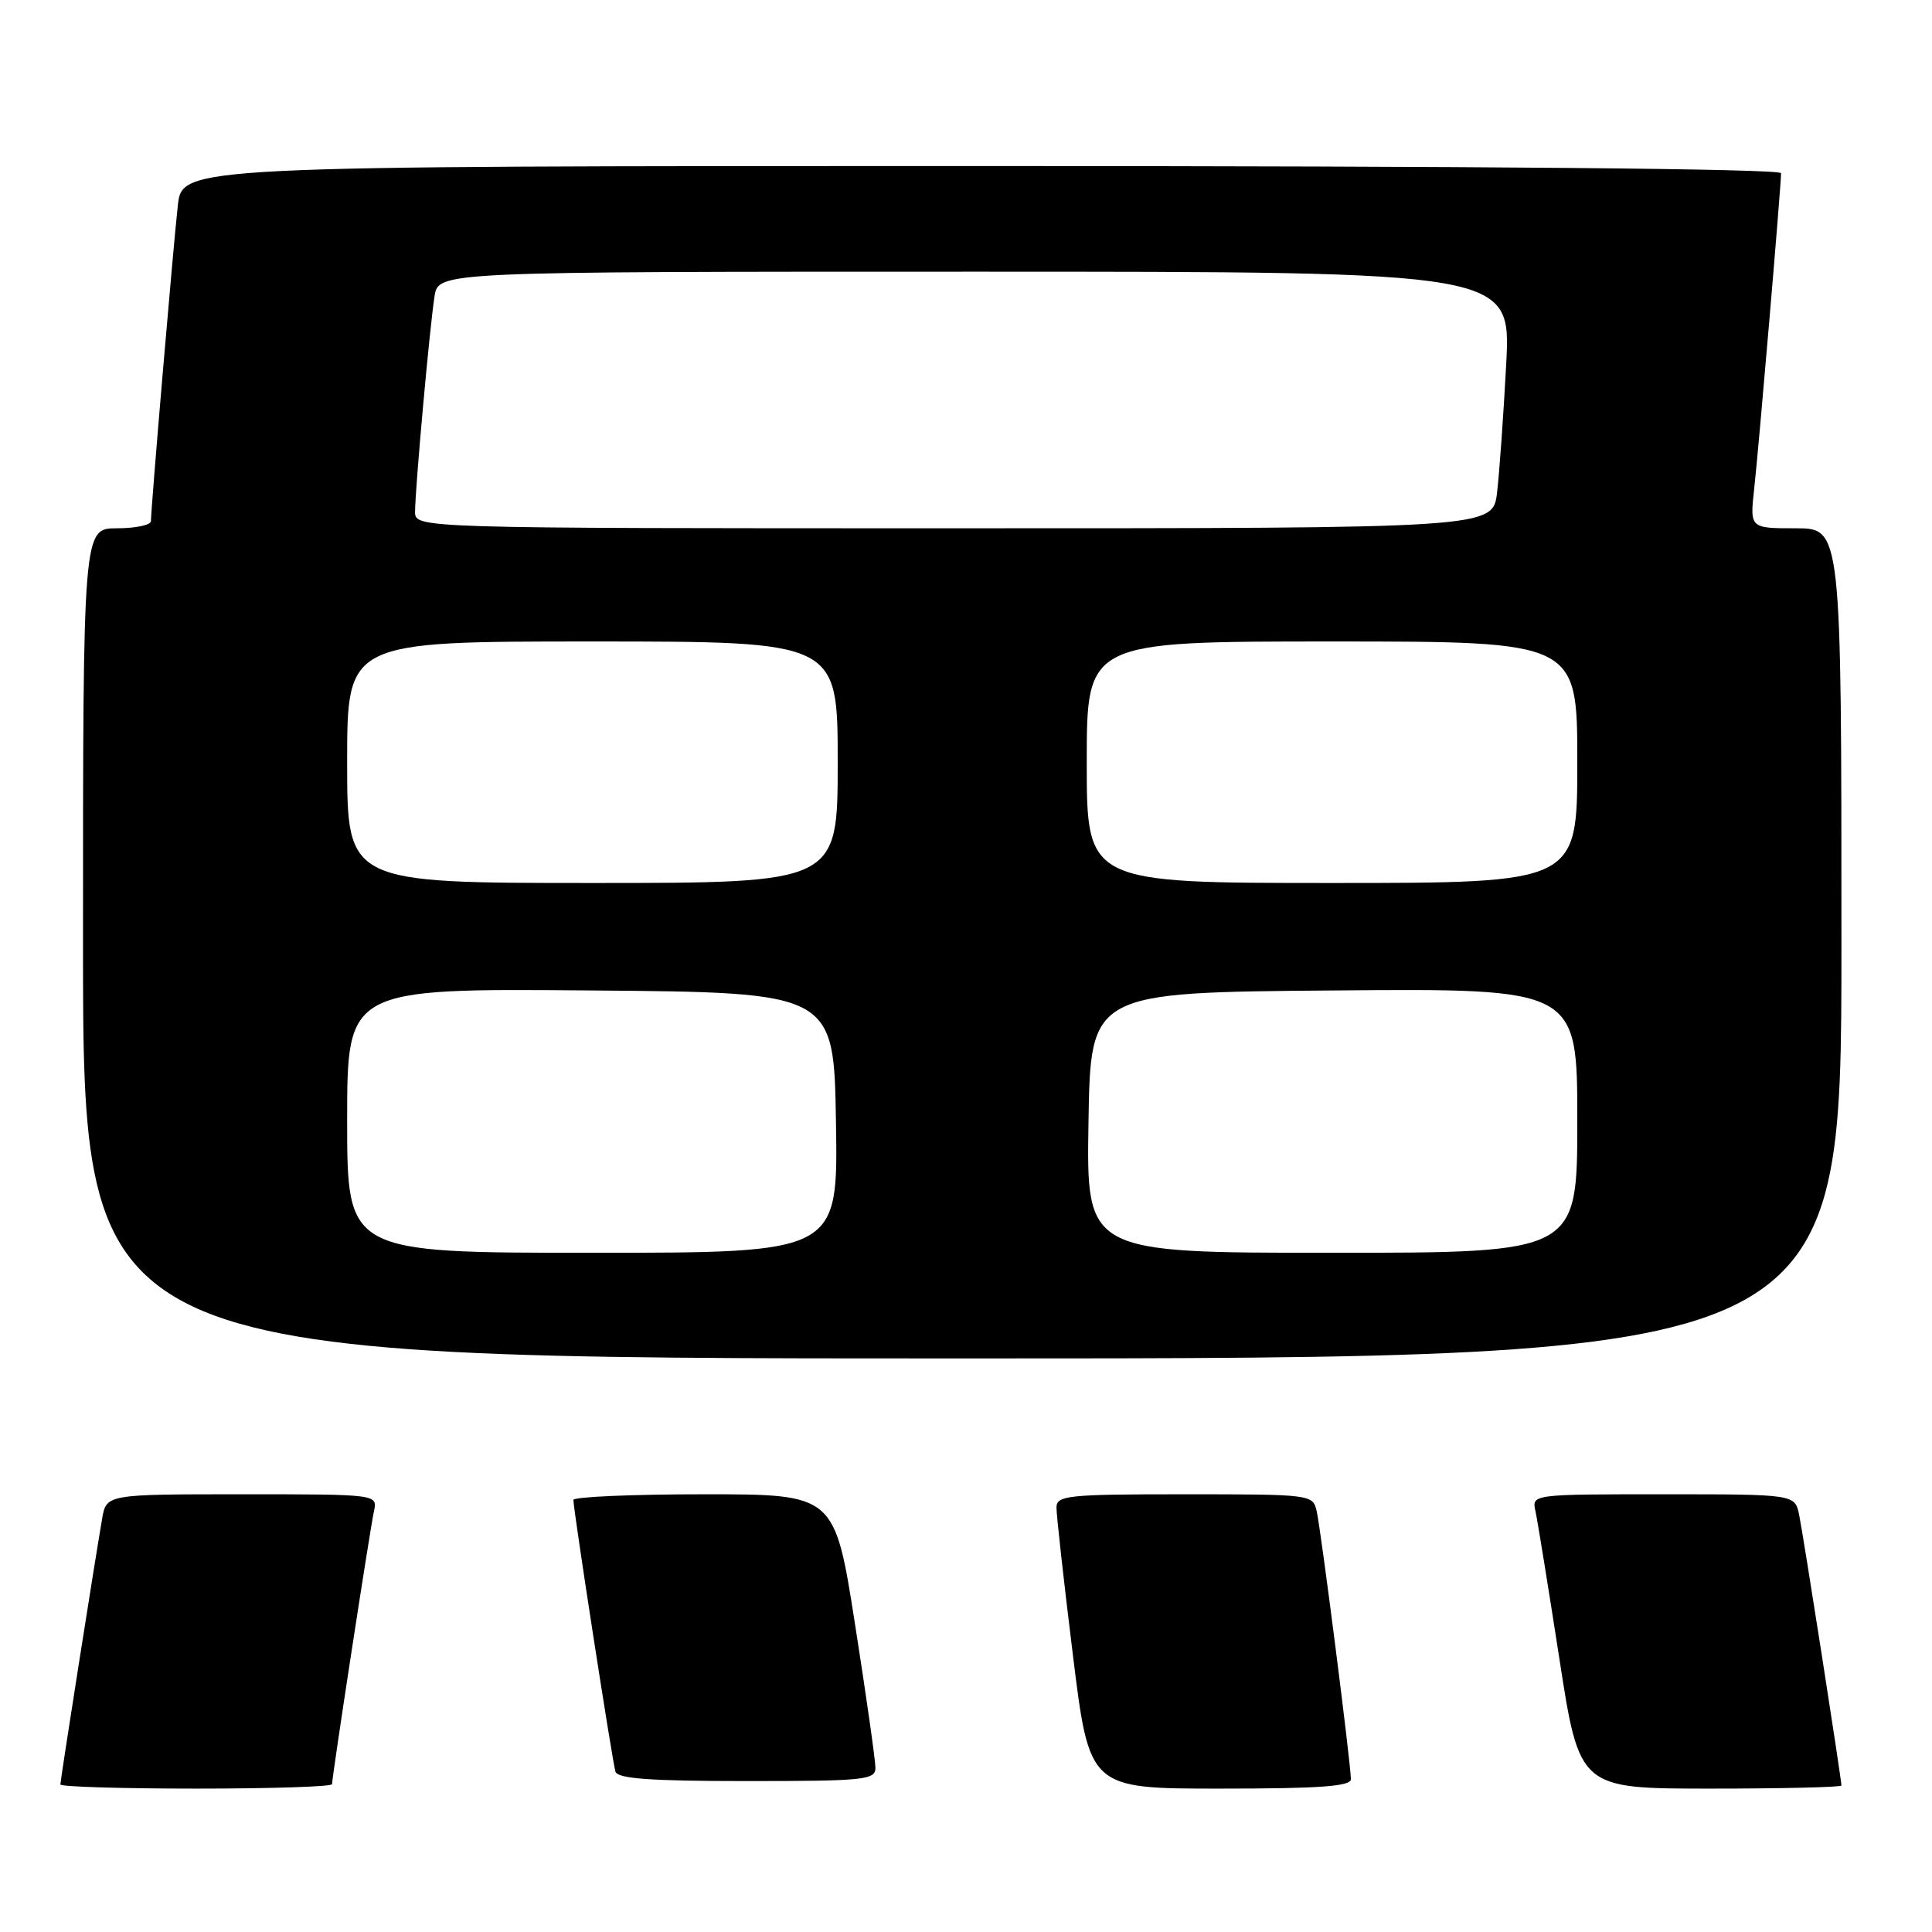 <?xml version="1.0" encoding="UTF-8" standalone="no"?>
<!DOCTYPE svg PUBLIC "-//W3C//DTD SVG 1.1//EN" "http://www.w3.org/Graphics/SVG/1.1/DTD/svg11.dtd" >
<svg xmlns="http://www.w3.org/2000/svg" xmlns:xlink="http://www.w3.org/1999/xlink" version="1.1" viewBox="0 0 256 256">
 <g >
 <path fill="currentColor"
d=" M 44.00 236.41 C 44.00 235.40 49.03 202.62 49.55 200.25 C 50.04 198.00 50.04 198.00 32.06 198.00 C 14.09 198.00 14.09 198.00 13.53 201.25 C 12.53 207.06 8.00 235.88 8.00 236.45 C 8.00 236.75 16.10 237.00 26.00 237.00 C 35.90 237.00 44.00 236.74 44.00 236.41 Z  M 179.00 235.75 C 179.00 233.77 175.04 202.75 174.47 200.25 C 173.97 198.03 173.77 198.00 156.98 198.00 C 141.48 198.00 140.00 198.15 139.99 199.75 C 139.98 200.71 140.95 209.49 142.16 219.25 C 144.34 237.00 144.34 237.00 161.67 237.00 C 174.87 237.00 179.00 236.70 179.00 235.75 Z  M 244.00 236.59 C 244.00 235.76 238.95 203.41 238.40 200.75 C 237.84 198.00 237.84 198.00 220.40 198.00 C 202.96 198.00 202.96 198.00 203.46 200.25 C 203.73 201.49 205.15 210.26 206.62 219.75 C 209.28 237.00 209.28 237.00 226.64 237.00 C 236.19 237.00 244.00 236.81 244.00 236.59 Z  M 116.00 234.25 C 116.00 233.29 114.79 224.74 113.30 215.25 C 110.60 198.00 110.60 198.00 93.30 198.00 C 83.79 198.00 75.99 198.34 75.98 198.75 C 75.96 199.96 81.13 233.38 81.55 234.75 C 81.84 235.69 86.22 236.00 98.97 236.00 C 114.52 236.00 116.00 235.85 116.00 234.25 Z  M 244.00 125.00 C 244.00 70.00 244.00 70.00 237.93 70.00 C 231.86 70.00 231.86 70.00 232.44 64.75 C 233.05 59.30 236.00 24.62 236.00 22.95 C 236.00 22.36 196.30 22.00 130.07 22.00 C 24.14 22.00 24.14 22.00 23.56 27.25 C 22.95 32.70 20.00 67.38 20.00 69.05 C 20.00 69.57 17.98 70.00 15.50 70.00 C 11.00 70.00 11.00 70.00 11.00 125.00 C 11.00 180.00 11.00 180.00 127.50 180.00 C 244.00 180.00 244.00 180.00 244.00 125.00 Z  M 46.00 148.49 C 46.00 130.97 46.00 130.97 78.25 131.24 C 110.50 131.50 110.50 131.50 110.77 148.75 C 111.05 166.00 111.05 166.00 78.52 166.00 C 46.00 166.00 46.00 166.00 46.00 148.49 Z  M 144.23 148.75 C 144.50 131.50 144.50 131.50 176.75 131.24 C 209.00 130.97 209.00 130.97 209.00 148.49 C 209.00 166.00 209.00 166.00 176.48 166.00 C 143.95 166.00 143.95 166.00 144.23 148.75 Z  M 46.00 101.00 C 46.00 85.00 46.00 85.00 78.50 85.00 C 111.00 85.00 111.00 85.00 111.00 101.00 C 111.00 117.00 111.00 117.00 78.50 117.00 C 46.00 117.00 46.00 117.00 46.00 101.00 Z  M 144.00 101.00 C 144.00 85.00 144.00 85.00 176.50 85.00 C 209.00 85.00 209.00 85.00 209.00 101.00 C 209.00 117.00 209.00 117.00 176.50 117.00 C 144.00 117.00 144.00 117.00 144.00 101.00 Z  M 55.00 67.80 C 55.00 64.81 56.94 43.27 57.58 39.25 C 58.09 36.00 58.09 36.00 129.16 36.00 C 200.22 36.00 200.22 36.00 199.58 48.25 C 199.22 54.99 198.68 62.64 198.37 65.25 C 197.81 70.00 197.81 70.00 126.41 70.00 C 55.00 70.00 55.00 70.00 55.00 67.80 Z "/>
</g>
</svg>